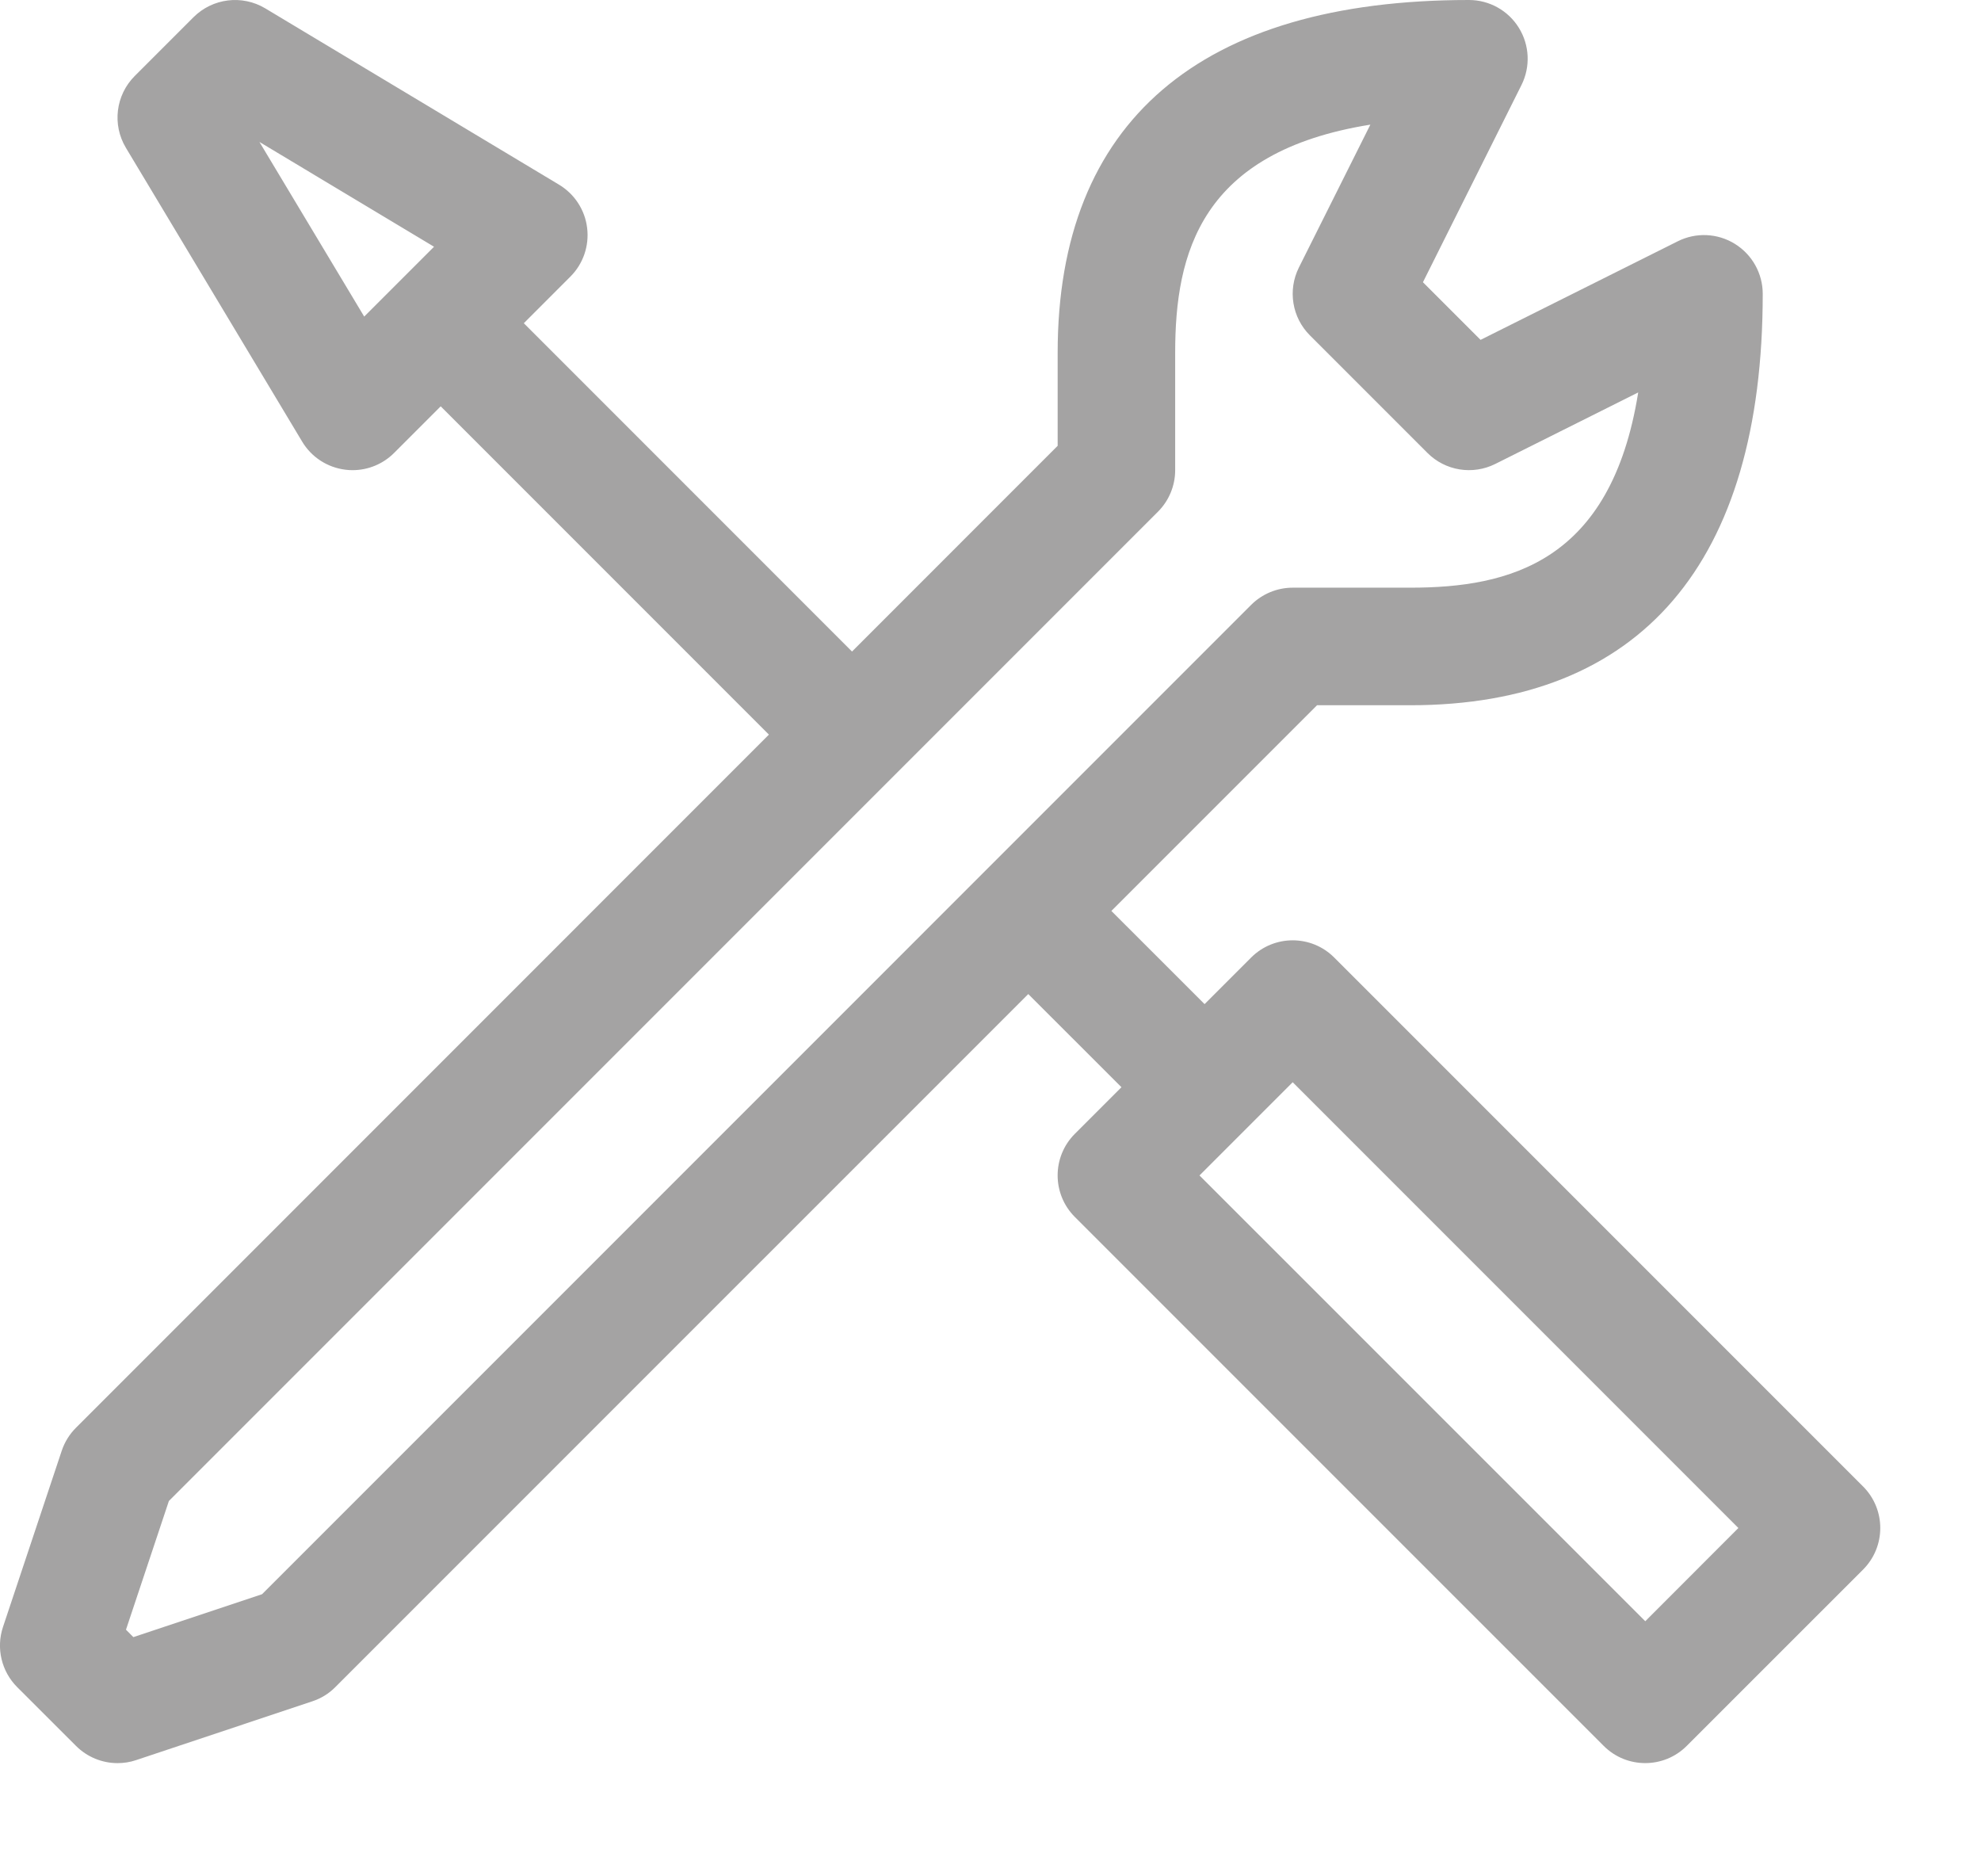 <?xml version="1.0" encoding="utf-8"?>
<!-- Generator: Adobe Illustrator 16.0.0, SVG Export Plug-In . SVG Version: 6.00 Build 0)  -->
<!DOCTYPE svg PUBLIC "-//W3C//DTD SVG 1.1//EN" "http://www.w3.org/Graphics/SVG/1.1/DTD/svg11.dtd">
<svg version="1.1" id="Isolation_Mode" xmlns="http://www.w3.org/2000/svg" xmlns:xlink="http://www.w3.org/1999/xlink" x="0px"
	 y="0px" width="60.854px" height="57.615px" viewBox="0 0 60.854 57.615" enable-background="new 0 0 60.854 57.615"
	 xml:space="preserve">
<g>
	<path fill="#A4A3A3" d="M40.986,29.409c-0.703-0.706-1.848-0.706-2.553,0l-1.43,1.43l-2.863-2.862l6.318-6.317h2.861
		c7.086,0,10.83-4.37,10.83-12.635c0-0.626-0.324-1.206-0.857-1.536c-0.529-0.328-1.195-0.359-1.754-0.078l-6.057,3.027l-1.77-1.77
		l3.027-6.057c0.279-0.559,0.25-1.224-0.08-1.756C46.332,0.325,45.751,0,45.125,0C36.861,0,32.49,3.745,32.49,10.83v2.862
		l-6.317,6.318L16.091,9.927l1.43-1.431C17.915,8.103,18.104,7.551,18.036,7c-0.066-0.552-0.387-1.042-0.861-1.327L8.149,0.257
		C7.438-0.169,6.53-0.056,5.944,0.529L4.14,2.333C3.554,2.918,3.44,3.829,3.868,4.54l5.414,9.023
		c0.285,0.477,0.775,0.795,1.328,0.863c0.074,0.01,0.146,0.014,0.221,0.014c0.475,0,0.936-0.189,1.275-0.529l1.432-1.432
		L23.62,22.562L2.335,43.849c-0.199,0.197-0.348,0.439-0.438,0.705l-1.805,5.414c-0.217,0.648-0.047,1.365,0.436,1.848l1.807,1.805
		c0.344,0.344,0.805,0.529,1.275,0.529c0.191,0,0.385-0.029,0.57-0.092l5.416-1.807c0.266-0.088,0.508-0.236,0.705-0.436
		L31.587,30.53l2.863,2.861l-1.432,1.432c-0.705,0.705-0.705,1.848,0,2.553L49.263,53.62c0.354,0.354,0.814,0.529,1.277,0.529
		c0.461,0,0.924-0.176,1.275-0.529l5.416-5.414c0.705-0.705,0.705-1.848,0-2.553L40.986,29.409z M11.188,9.723L7.97,4.36
		l5.363,3.218L11.188,9.723z M8.05,48.962L4.097,50.28L3.87,50.052l1.318-3.953l30.383-30.383c0.338-0.338,0.529-0.797,0.529-1.275
		v-3.61c0-3.055,0.783-6.169,5.996-7.003L39.9,8.217c-0.346,0.695-0.211,1.535,0.34,2.084l3.609,3.609
		c0.549,0.551,1.389,0.686,2.084,0.339l4.391-2.196c-0.834,5.211-3.949,5.996-7.004,5.996H39.71c-0.479,0-0.938,0.191-1.277,0.529
		L8.05,48.962z M50.541,49.792L36.847,36.101l2.863-2.863l13.691,13.691L50.541,49.792z"/>
</g>
</svg>
